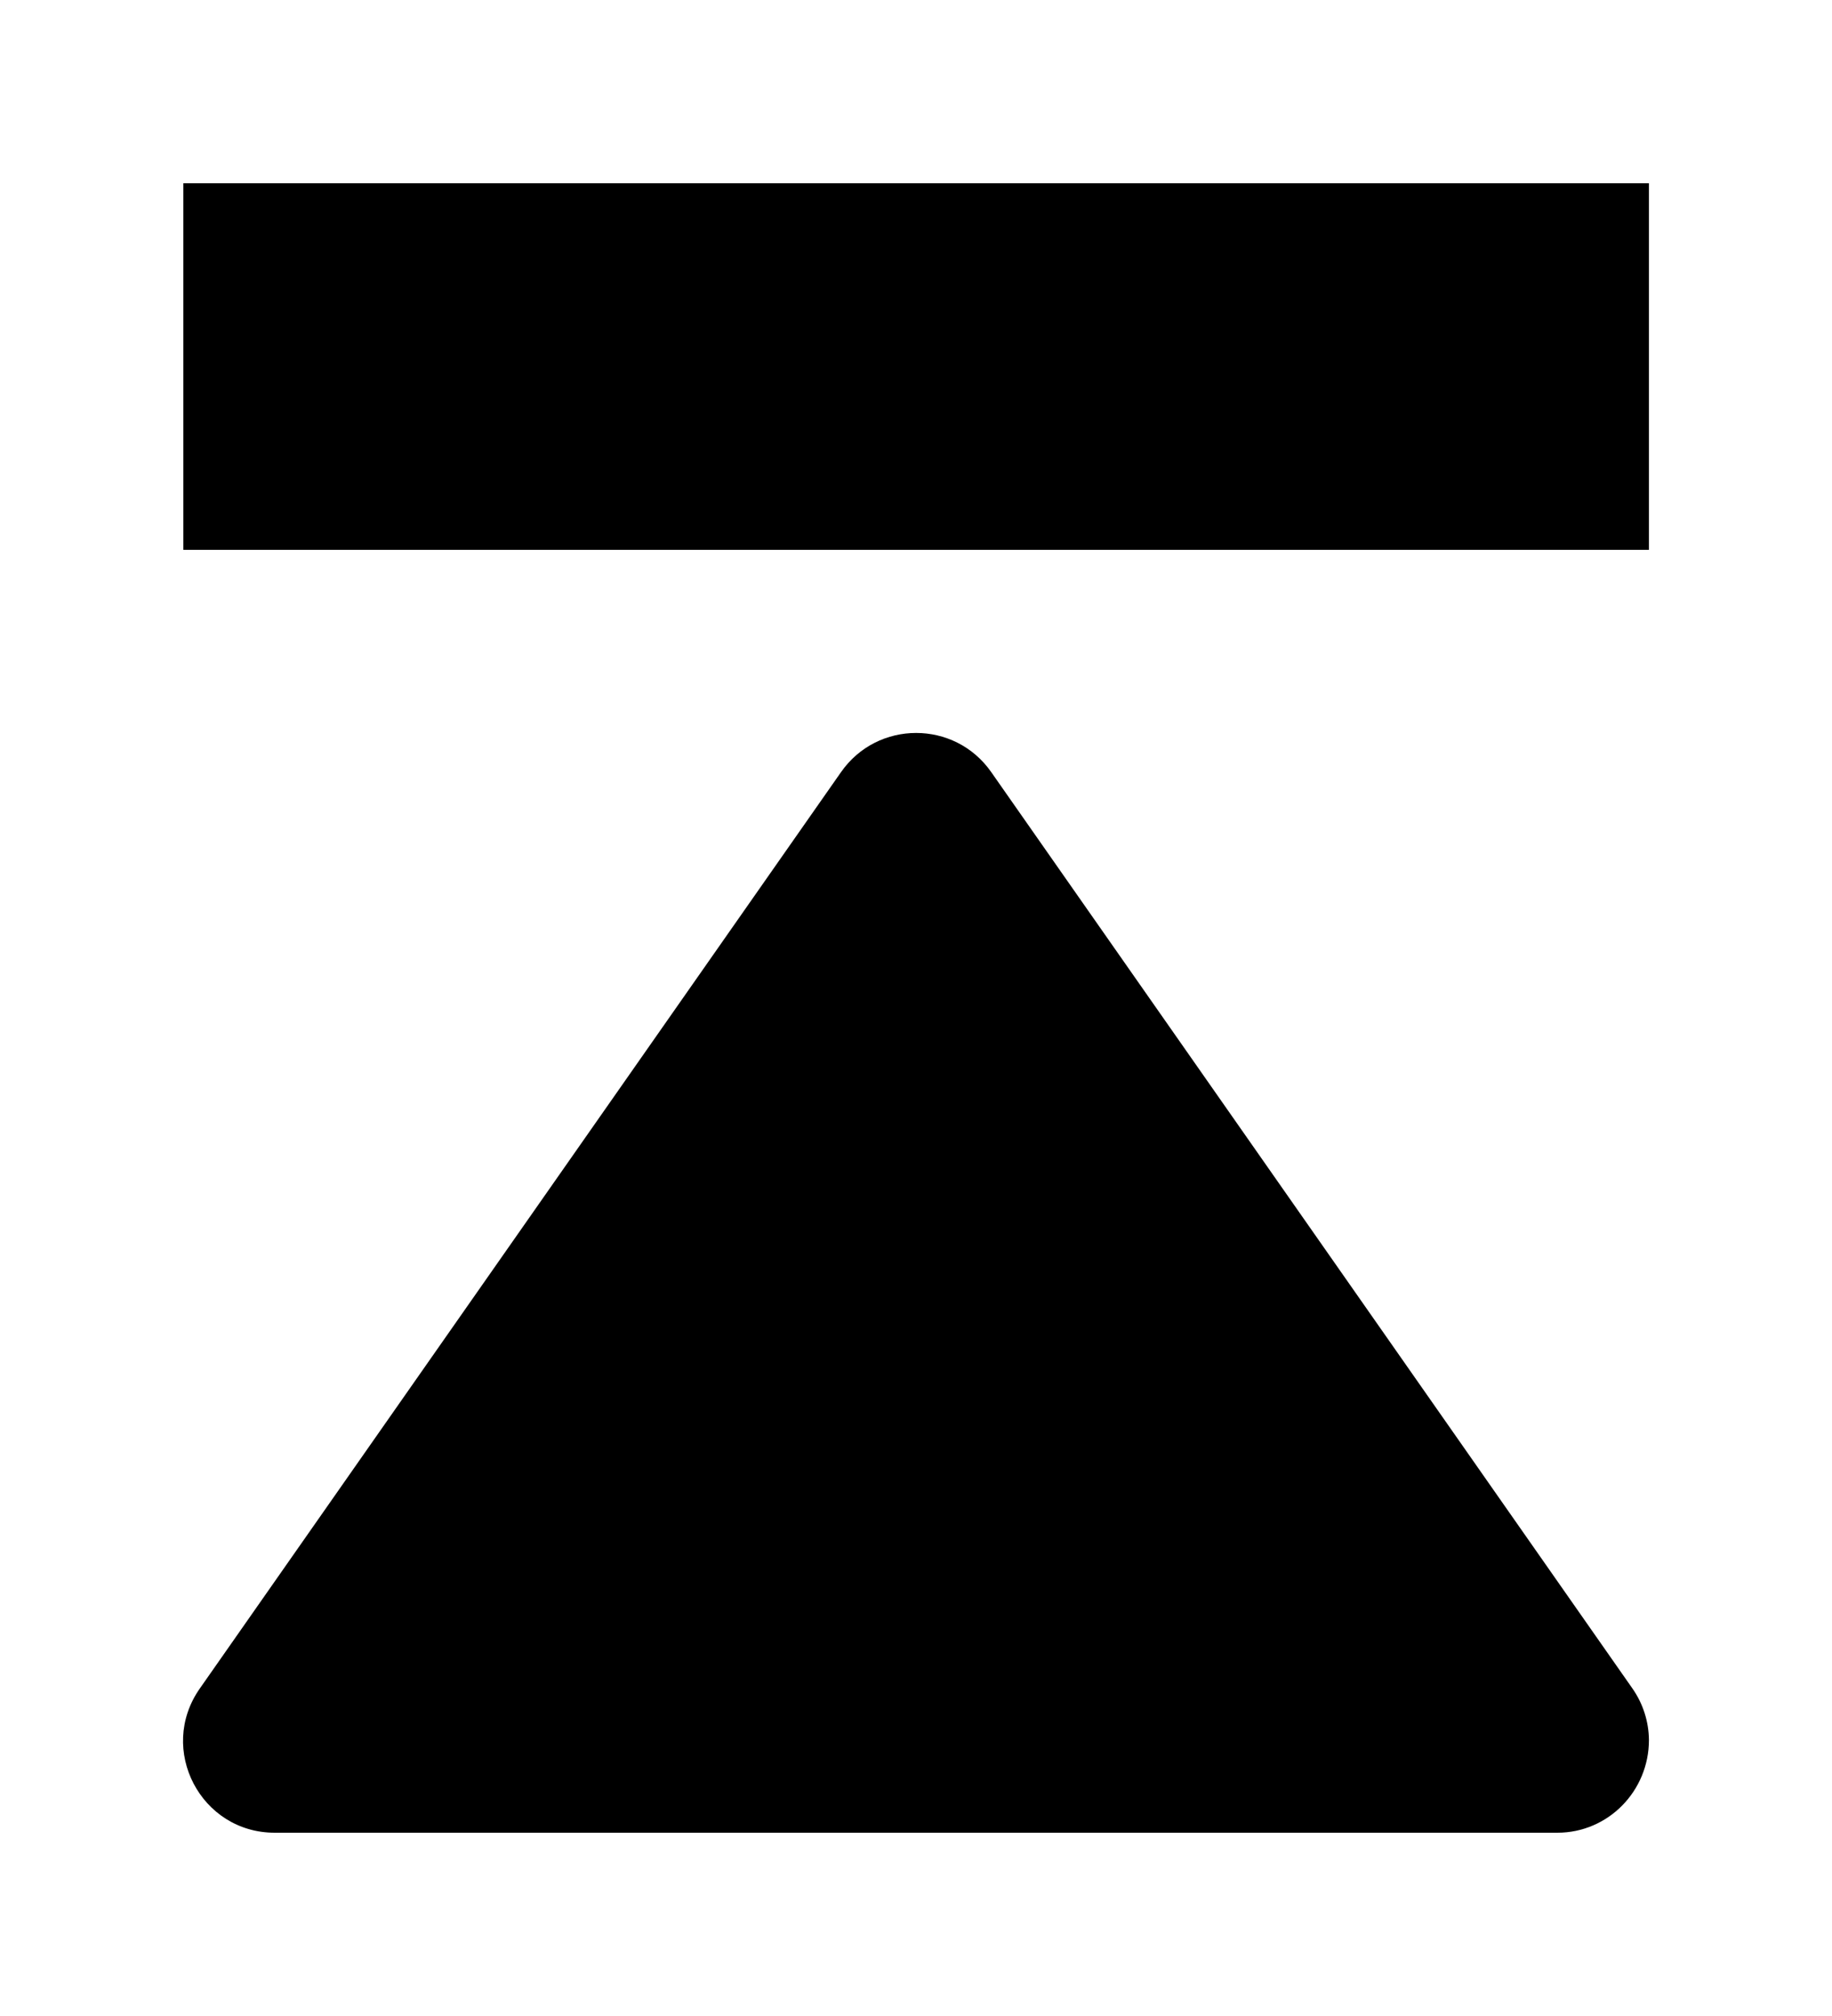 <svg xmlns="http://www.w3.org/2000/svg" xmlns:ns1="http://sodipodi.sourceforge.net/DTD/sodipodi-0.dtd" xmlns:ns2="http://www.inkscape.org/namespaces/inkscape" viewBox="0 0 1000 1100"><ns1:namedview pagecolor="#303030" showgrid="true"><ns2:grid id="grid5" units="px" spacingx="100" spacingy="100" color="#4772b3" opacity="0.2" visible="true" /></ns1:namedview><g fill="currentColor"><path d="m542 379.494c0 .278-.222.506-.5.506h-7c-.405.001-.643-.455-.41-.787l3.5-5c.199-.285.621-.285.82 0l3.5 5c.058.083.089.181.09.281zm0-6.494h-8v-2h8z" fill-rule="evenodd" transform="matrix(100 0 0 100 -53299.927 -37000)" /></g></svg>